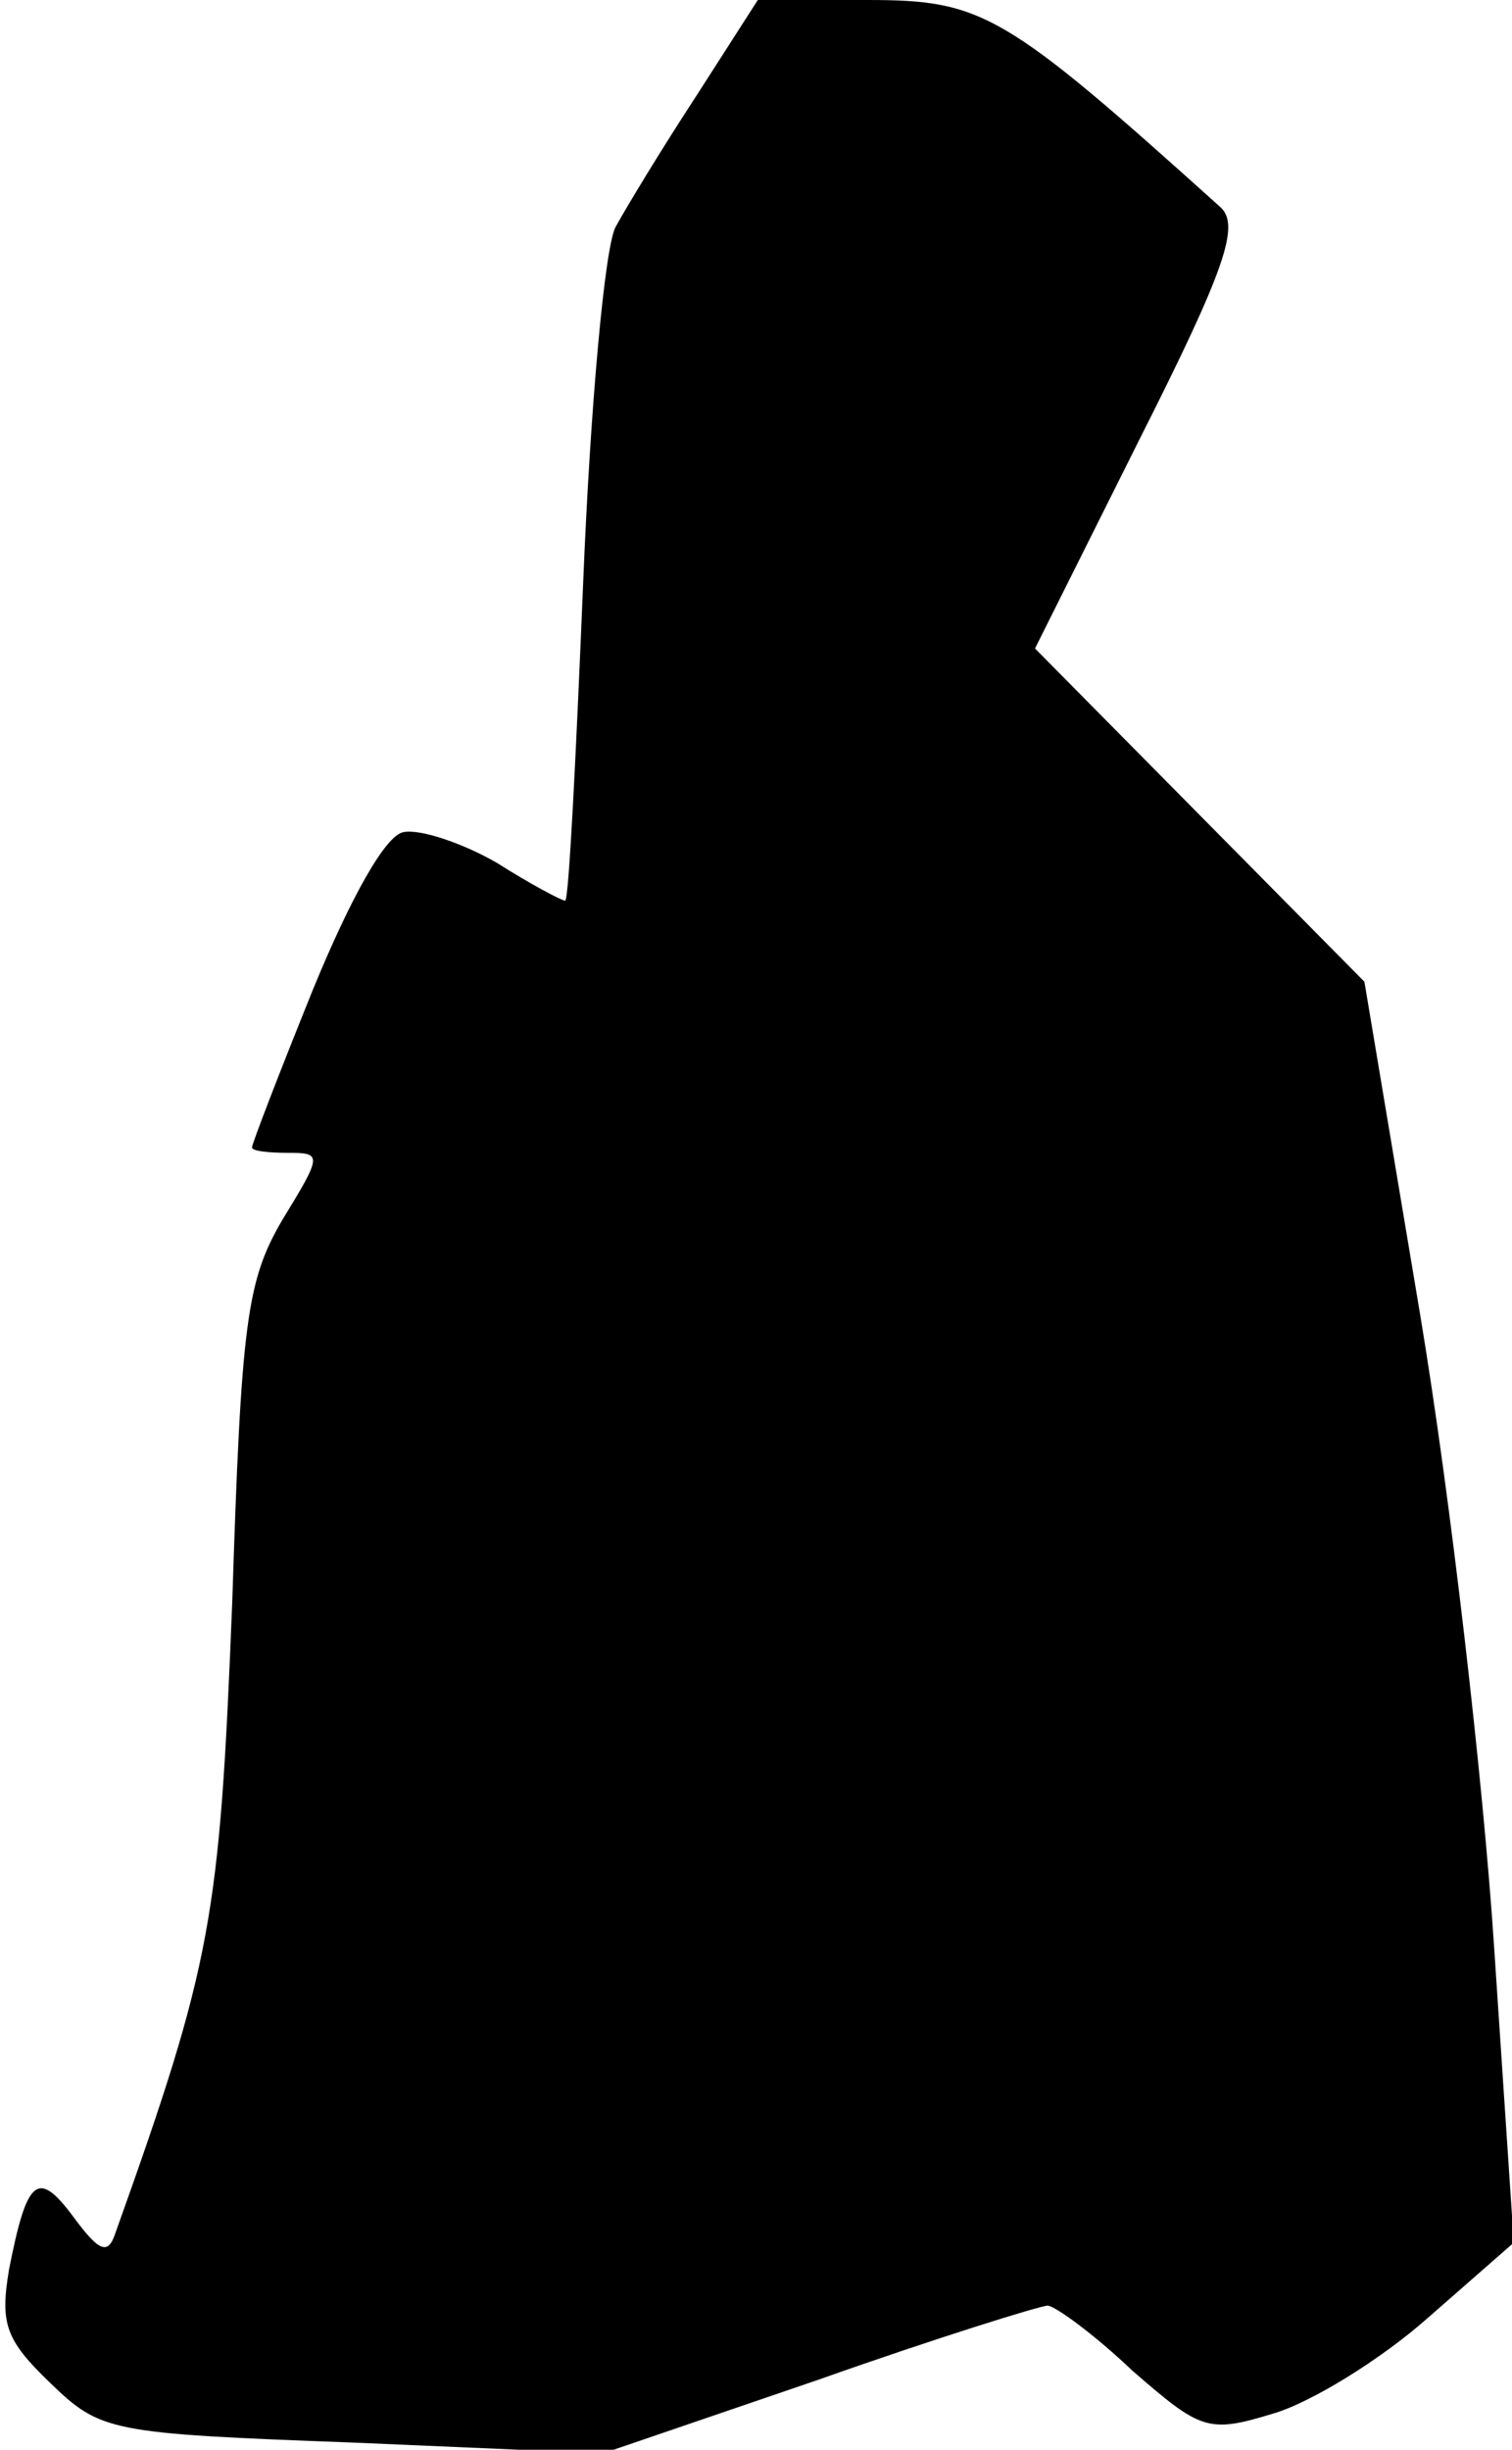 <?xml version="1.0" standalone="no"?>
<!DOCTYPE svg PUBLIC "-//W3C//DTD SVG 20010904//EN"
 "http://www.w3.org/TR/2001/REC-SVG-20010904/DTD/svg10.dtd">
<svg version="1.0" xmlns="http://www.w3.org/2000/svg"
 width="84pt" height="136pt" viewBox="0 0 84 136"
 preserveAspectRatio="xMidYMid meet">
<g transform="translate(0,136) scale(0.1,-0.1)"
fill="#000000" stroke="none">
<path fill="#000000" stroke="none" d="M387 1307 c-19 -29 -39 -62 -45 -73 -6
-11 -14 -99 -18 -197 -4 -97 -8 -177 -10 -177 -2 0 -19 9 -38 21 -19 11 -43
19 -52 17 -10 -2 -29 -36 -50 -87 -19 -47 -34 -86 -34 -88 0 -2 9 -3 20 -3 19
0 19 -1 -3 -37 -20 -34 -23 -57 -28 -213 -7 -175 -11 -199 -65 -350 -4 -12 -9
-10 -23 9 -20 27 -26 22 -36 -29 -5 -30 -2 -39 23 -63 28 -27 33 -28 168 -33
l139 -6 120 41 c65 23 123 41 127 41 4 0 26 -16 47 -36 38 -33 42 -35 78 -24
21 6 60 30 86 53 l48 42 -11 165 c-6 91 -24 248 -41 350 l-31 185 -91 92 -92
93 58 116 c48 95 56 119 45 129 -120 108 -132 115 -196 115 l-61 0 -34 -53z"/>
</g>
</svg>
